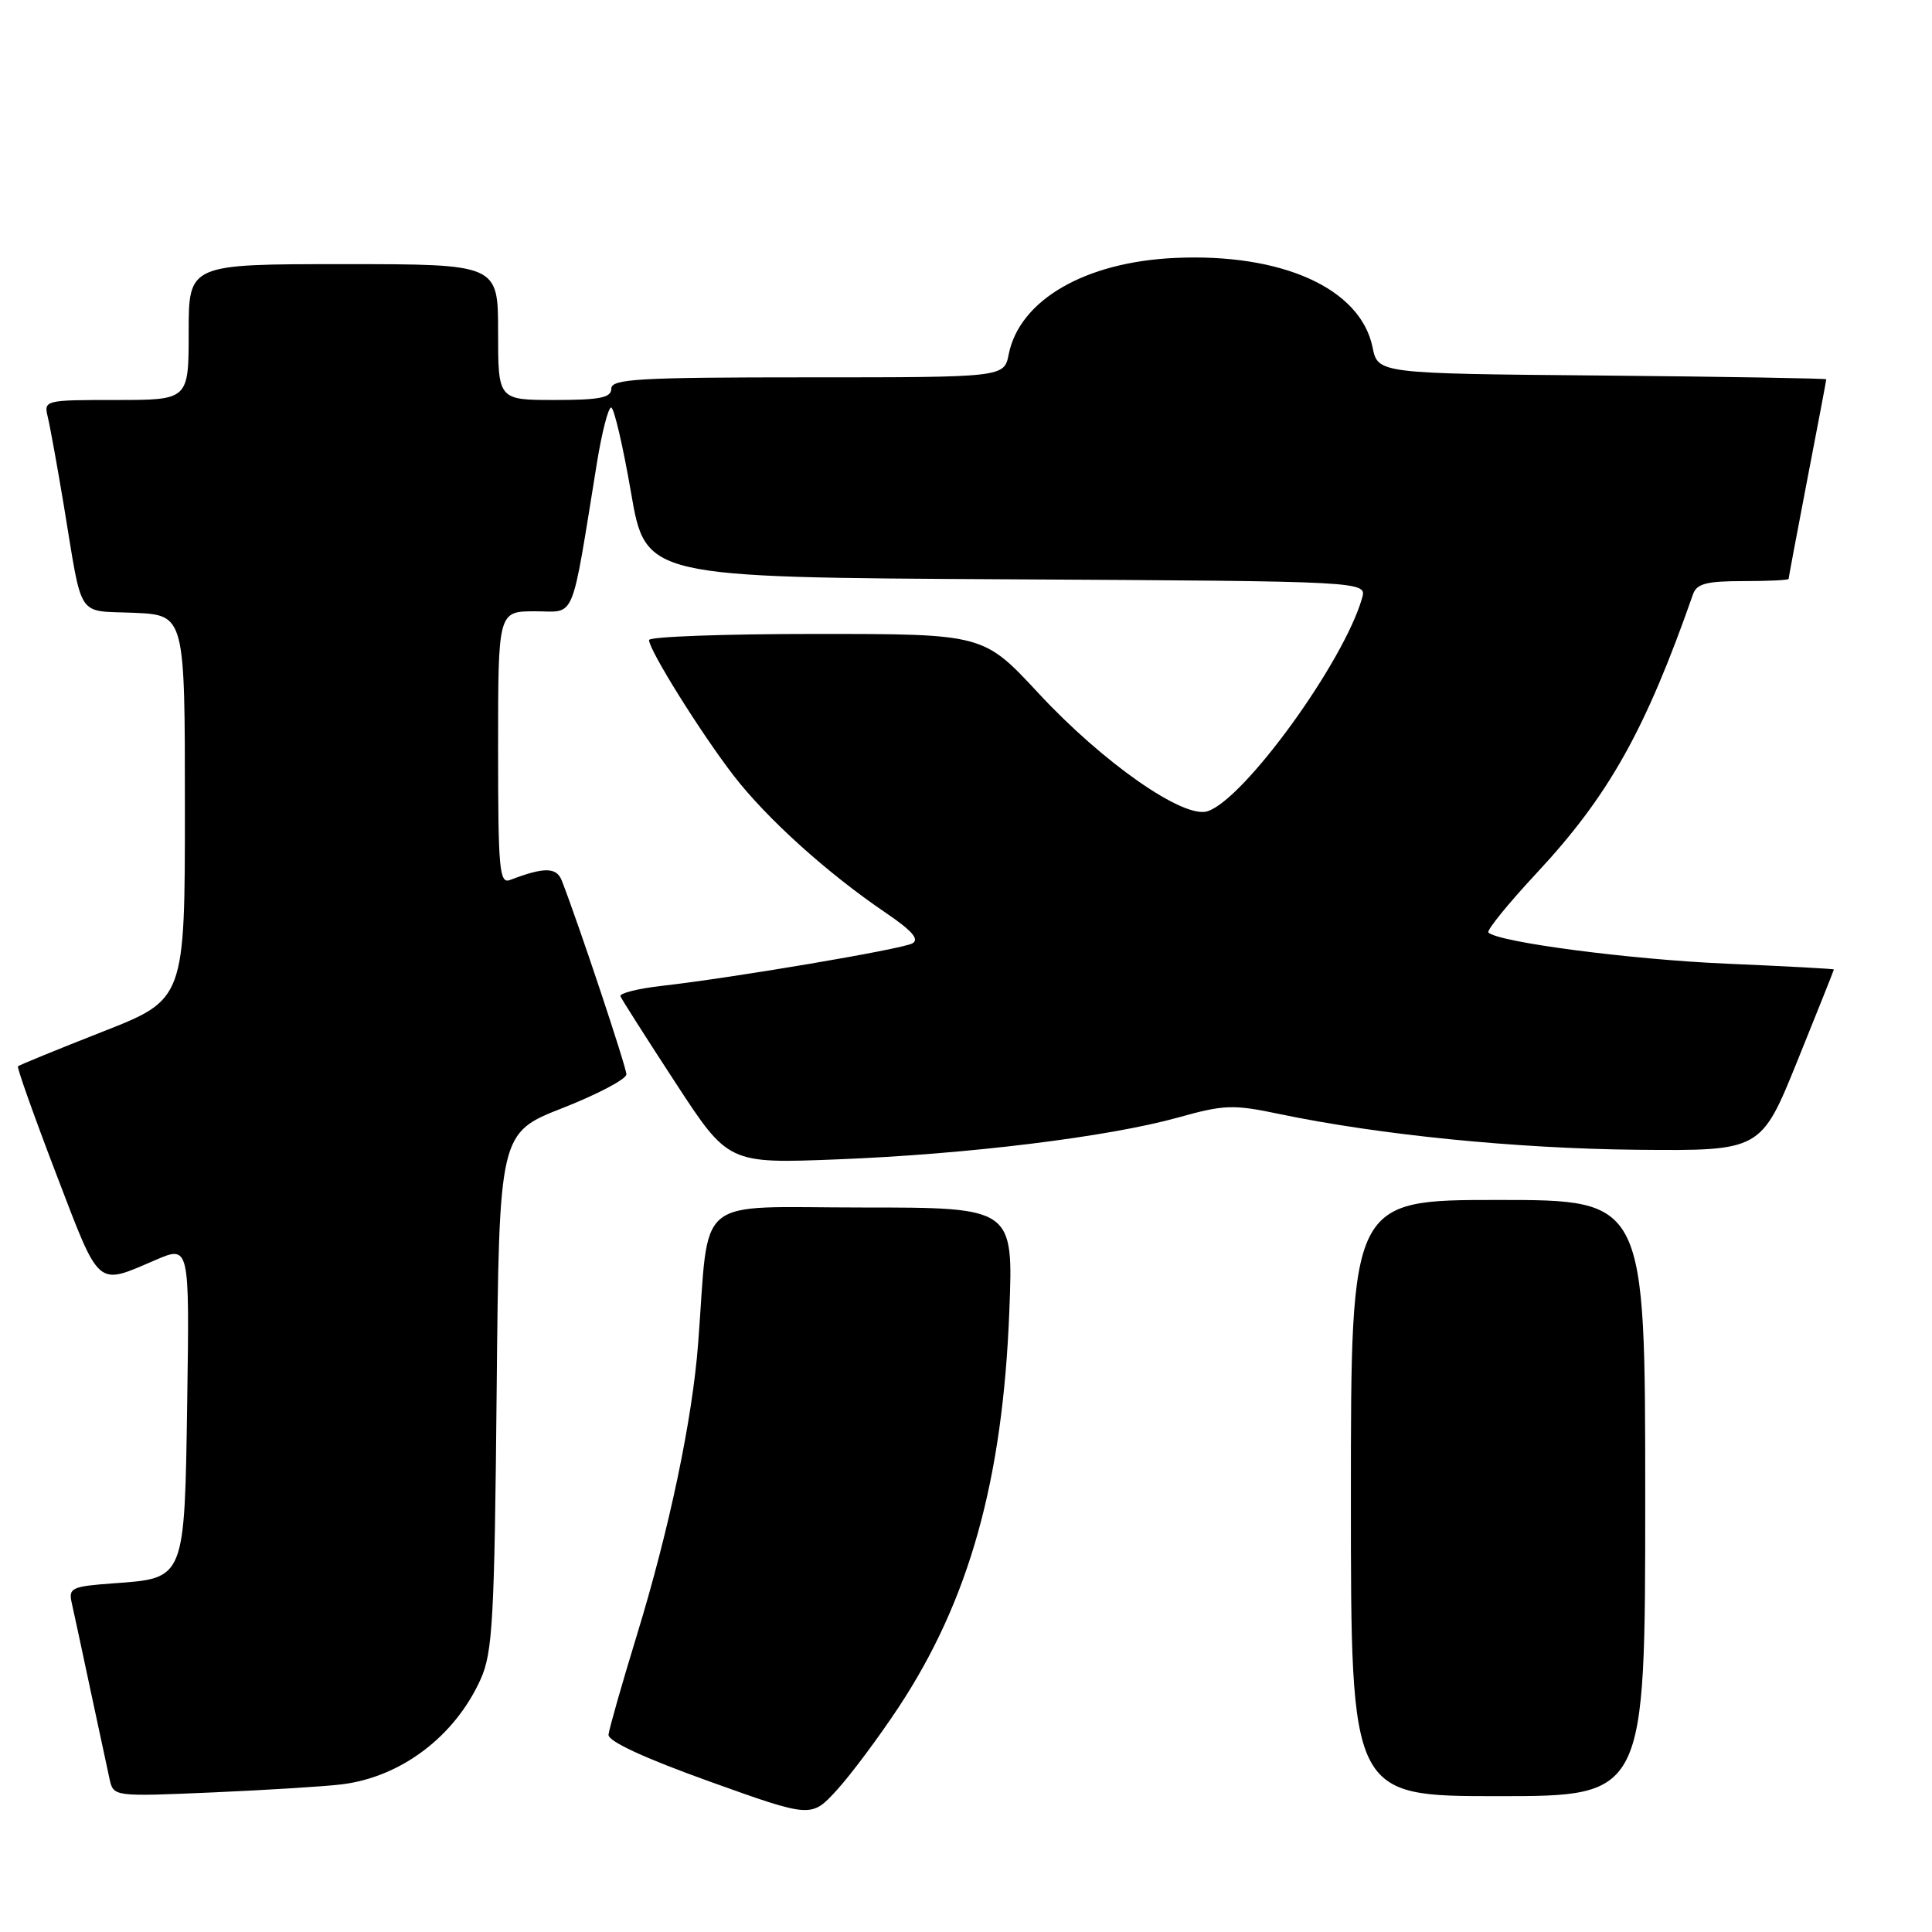 <?xml version="1.0" encoding="UTF-8" standalone="no"?>
<!DOCTYPE svg PUBLIC "-//W3C//DTD SVG 1.1//EN" "http://www.w3.org/Graphics/SVG/1.1/DTD/svg11.dtd" >
<svg xmlns="http://www.w3.org/2000/svg" xmlns:xlink="http://www.w3.org/1999/xlink" version="1.1" viewBox="0 0 256 256">
 <g >
 <path fill="currentColor"
d=" M 119.08 226.21 C 128.43 212.03 132.87 196.15 133.74 173.75 C 134.28 160.00 134.28 160.00 114.21 160.00 C 91.64 160.00 94.04 158.01 92.51 177.98 C 91.74 188.13 88.69 202.63 84.36 216.76 C 82.38 223.22 80.71 229.11 80.63 229.85 C 80.55 230.72 85.31 232.93 94.00 236.05 C 107.50 240.89 107.50 240.89 110.88 237.20 C 112.74 235.16 116.43 230.22 119.08 226.21 Z  M 45.34 236.43 C 53.20 235.44 60.30 230.04 63.69 222.50 C 65.28 218.96 65.52 214.61 65.81 184.31 C 66.14 150.12 66.14 150.12 74.57 146.81 C 79.20 144.99 82.99 142.99 83.00 142.36 C 83.00 141.40 76.70 122.49 74.44 116.68 C 73.74 114.89 72.11 114.87 67.59 116.60 C 66.17 117.15 66.00 115.26 66.00 99.11 C 66.00 81.00 66.00 81.00 70.90 81.00 C 76.37 81.00 75.60 82.86 79.11 61.25 C 79.76 57.26 80.60 54.00 80.98 54.00 C 81.36 54.00 82.54 59.06 83.61 65.25 C 85.55 76.50 85.55 76.50 133.34 76.76 C 181.13 77.02 181.13 77.02 180.48 79.26 C 178.04 87.77 164.83 105.97 159.99 107.50 C 156.81 108.51 146.15 101.06 137.60 91.85 C 130.31 84.00 130.31 84.00 108.15 84.00 C 95.97 84.00 86.00 84.36 86.00 84.81 C 86.00 86.14 92.85 97.11 97.21 102.77 C 101.61 108.47 109.62 115.70 117.38 120.96 C 120.87 123.33 121.87 124.48 120.88 125.01 C 119.40 125.79 97.28 129.54 87.71 130.63 C 84.53 130.99 82.06 131.61 82.21 132.01 C 82.37 132.41 85.65 137.56 89.50 143.46 C 96.50 154.19 96.50 154.19 111.00 153.62 C 128.15 152.95 146.89 150.65 156.16 148.06 C 162.21 146.37 163.42 146.33 169.47 147.60 C 182.75 150.38 200.85 152.19 216.92 152.35 C 233.34 152.50 233.34 152.50 238.17 140.56 C 240.83 133.99 243.00 128.54 243.00 128.46 C 243.00 128.37 236.59 128.03 228.75 127.69 C 216.01 127.14 198.51 124.85 197.22 123.56 C 196.96 123.29 199.83 119.75 203.62 115.68 C 213.17 105.43 218.02 96.78 224.33 78.75 C 224.82 77.34 226.12 77.00 230.97 77.00 C 234.29 77.00 237.00 76.87 237.00 76.71 C 237.00 76.55 238.12 70.58 239.49 63.46 C 240.87 56.33 241.99 50.39 241.99 50.26 C 242.00 50.14 228.63 49.91 212.29 49.76 C 182.58 49.50 182.58 49.50 181.87 46.01 C 180.27 38.22 169.87 33.52 155.65 34.18 C 143.76 34.73 135.10 39.76 133.66 46.94 C 133.05 50.00 133.05 50.00 107.03 50.00 C 84.56 50.00 81.00 50.21 81.00 51.50 C 81.00 52.70 79.50 53.00 73.50 53.00 C 66.00 53.00 66.00 53.00 66.00 44.00 C 66.00 35.00 66.00 35.00 45.50 35.00 C 25.00 35.00 25.00 35.00 25.00 44.00 C 25.00 53.00 25.00 53.00 15.39 53.00 C 5.93 53.00 5.79 53.03 6.33 55.25 C 6.63 56.49 7.59 61.77 8.46 67.00 C 10.99 82.30 10.05 80.87 17.76 81.20 C 24.50 81.50 24.50 81.50 24.50 106.96 C 24.50 132.43 24.50 132.43 13.58 136.71 C 7.58 139.07 2.54 141.13 2.38 141.29 C 2.22 141.44 4.50 147.86 7.44 155.54 C 13.31 170.87 12.71 170.34 20.60 166.96 C 25.11 165.02 25.11 165.02 24.81 185.48 C 24.45 209.42 24.57 209.11 15.04 209.80 C 9.51 210.20 9.06 210.41 9.50 212.37 C 9.77 213.54 10.89 218.78 12.00 224.00 C 13.11 229.22 14.25 234.53 14.53 235.79 C 15.05 238.06 15.11 238.07 28.28 237.50 C 35.55 237.18 43.23 236.70 45.34 236.43 Z  M 218.00 198.50 C 218.00 159.00 218.00 159.00 198.50 159.00 C 179.00 159.00 179.00 159.00 179.00 198.50 C 179.00 238.00 179.00 238.00 198.50 238.00 C 218.00 238.00 218.00 238.00 218.00 198.50 Z "/>
</g>
</svg>